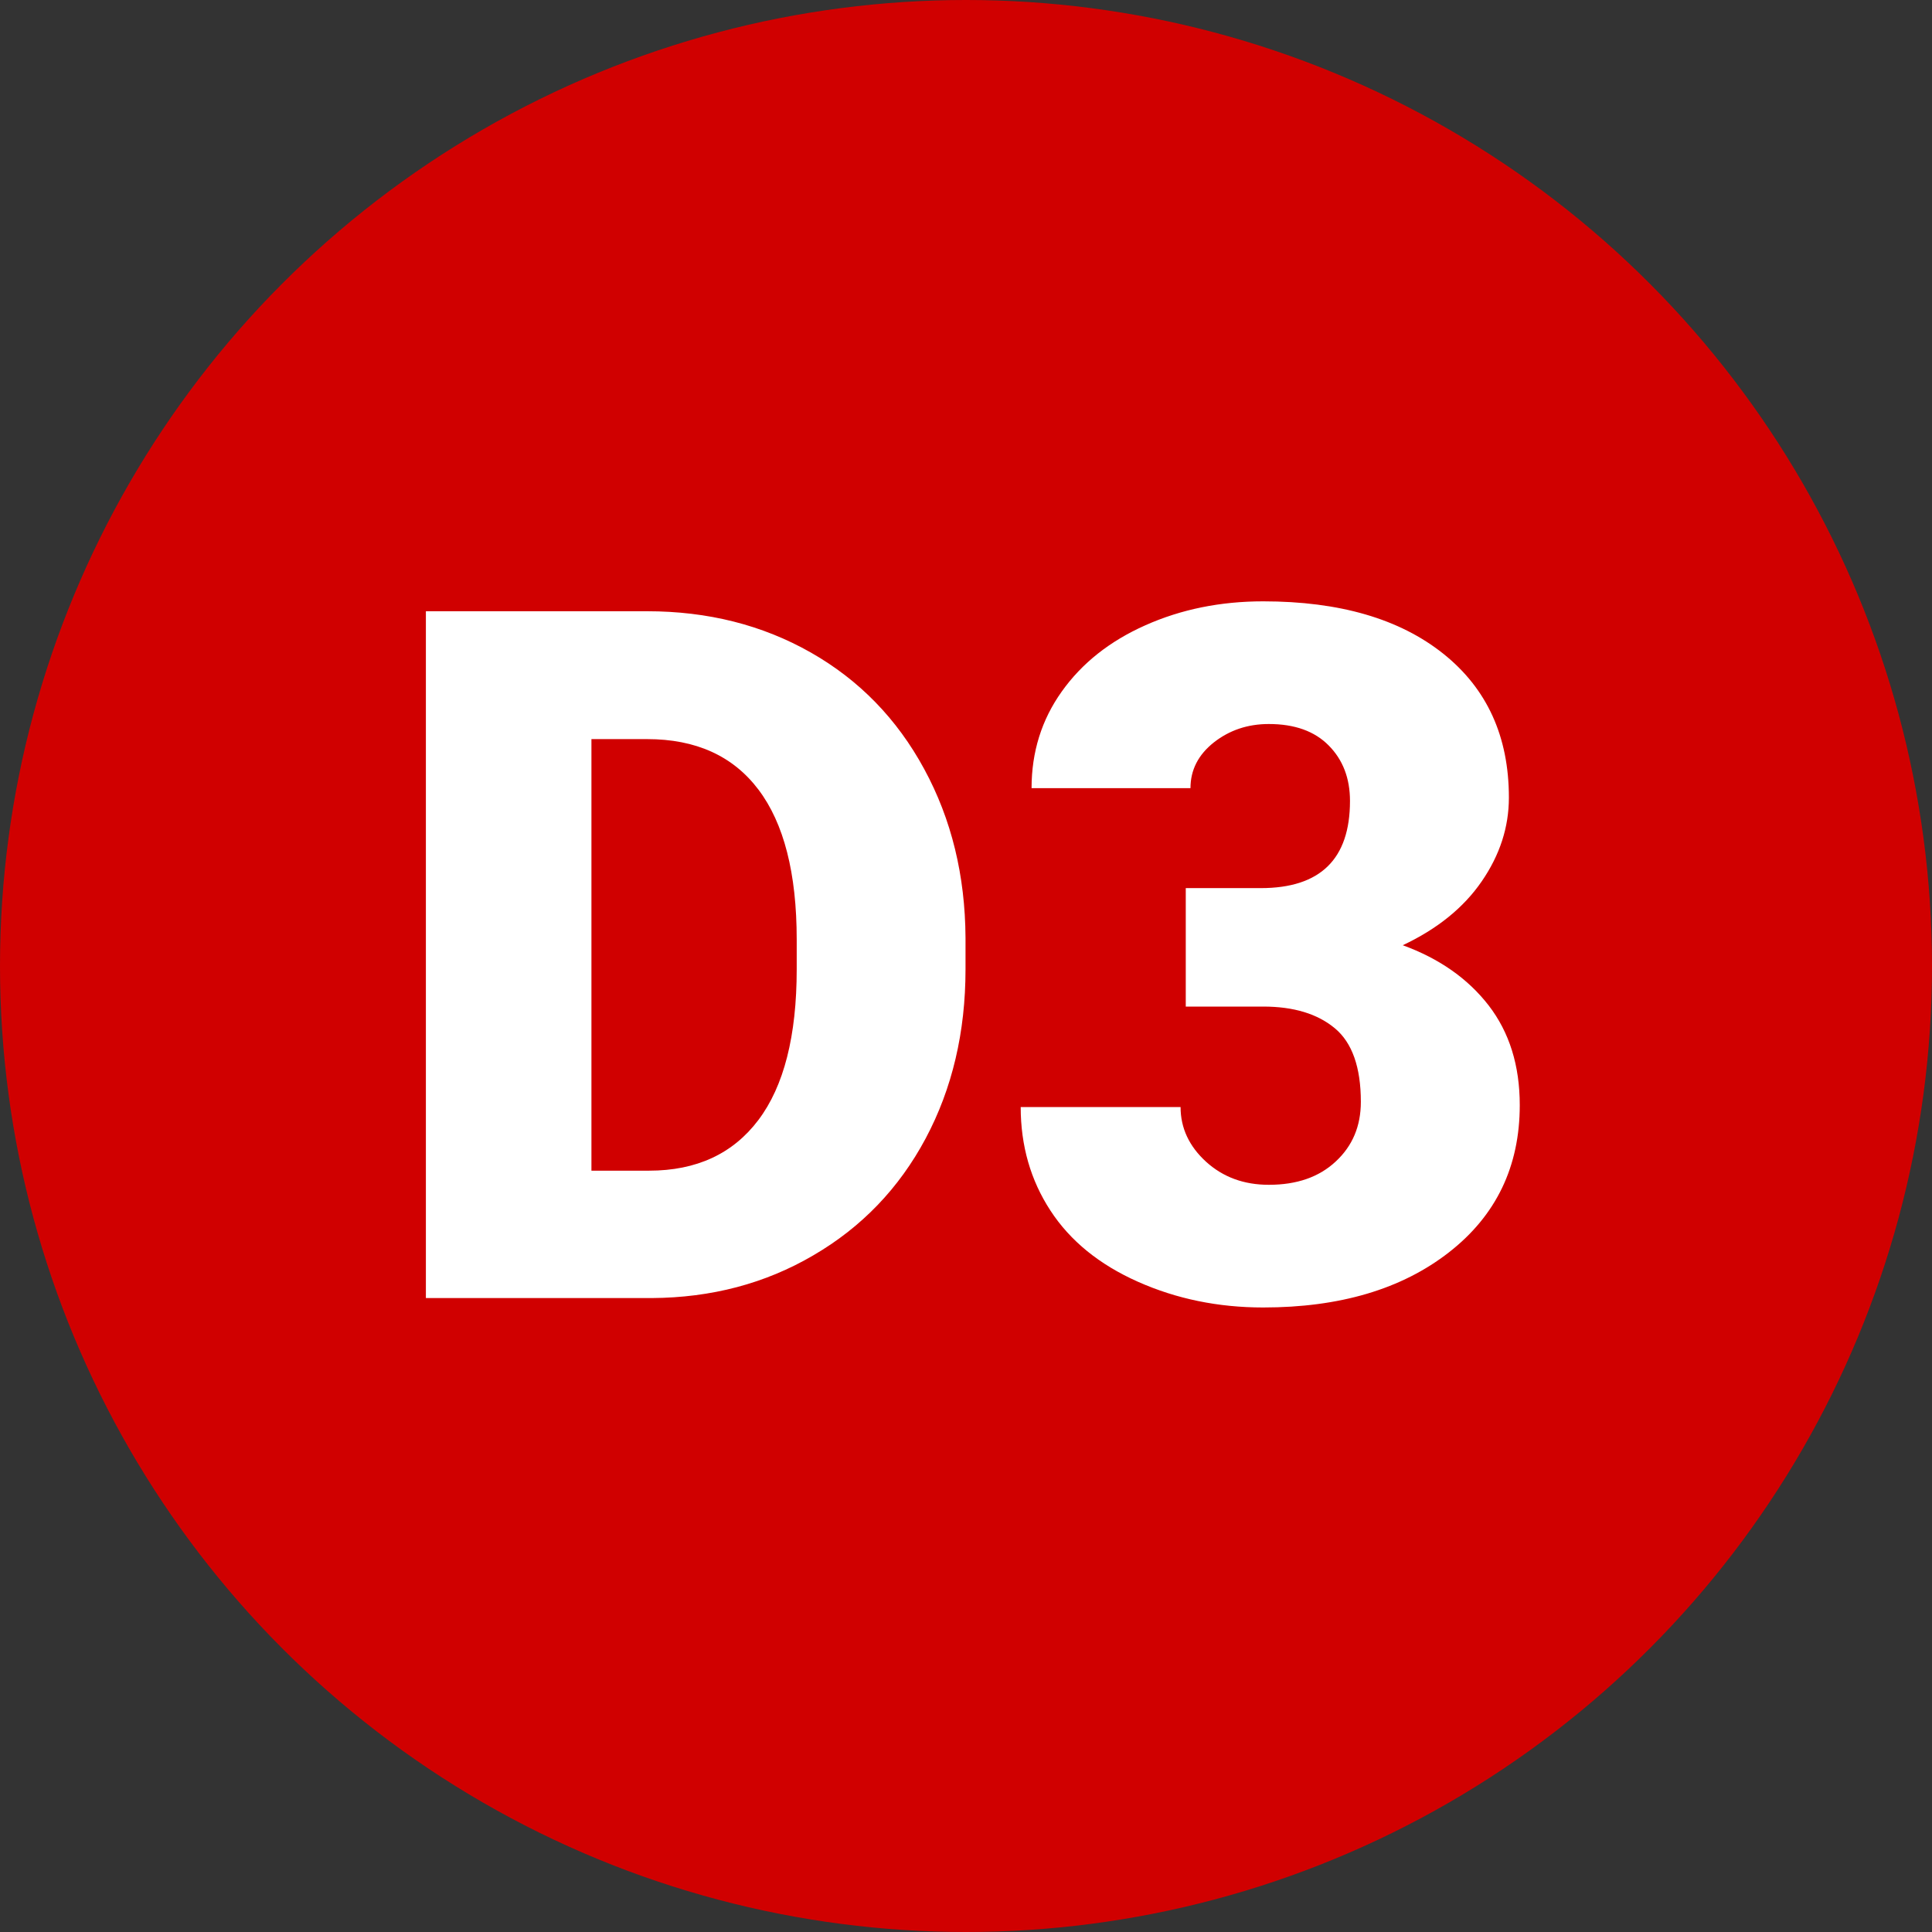 <svg width="2em" height="2em" viewBox="0 0 16 16" fill="rgb(208, 0, 0)" xmlns="http://www.w3.org/2000/svg">
        <rect x="0" y="0" width="16" height="16" fill="#333333" stroke="none"/>
        <circle cx="8" cy="8" r="8"></circle>
        <path data-paper-data="{&quot;skipFill&quot;:true}" fill="white" d="M5.398,10.75 C5.891,10.747 6.337,10.63 6.736,10.396 C7.136,10.163 7.446,9.84 7.666,9.428 C7.886,9.015 7.996,8.548 7.996,8.027 L7.996,8.027 L7.996,7.766 C7.993,7.25 7.88,6.785 7.654,6.369 C7.429,5.954 7.116,5.632 6.715,5.404 C6.314,5.176 5.862,5.062 5.359,5.062 L5.359,5.062 L3.527,5.062 L3.527,10.75 L5.398,10.75 Z M5.375,9.695 L4.898,9.695 L4.898,6.121 L5.359,6.121 C5.763,6.121 6.07,6.26 6.281,6.539 C6.492,6.818 6.598,7.232 6.598,7.781 L6.598,7.781 L6.598,8.027 C6.598,8.579 6.492,8.995 6.281,9.275 C6.07,9.555 5.768,9.695 5.375,9.695 L5.375,9.695 Z M10.461,10.828 C11.096,10.828 11.609,10.676 12,10.371 C12.391,10.066 12.586,9.66 12.586,9.152 C12.586,8.824 12.5,8.549 12.328,8.326 C12.156,8.104 11.919,7.938 11.617,7.828 C11.904,7.693 12.122,7.516 12.271,7.299 C12.421,7.081 12.496,6.85 12.496,6.605 C12.496,6.1 12.315,5.703 11.953,5.414 C11.591,5.125 11.094,4.98 10.461,4.98 C10.107,4.98 9.782,5.046 9.486,5.178 C9.191,5.309 8.96,5.492 8.793,5.727 C8.626,5.961 8.543,6.228 8.543,6.527 L8.543,6.527 L9.859,6.527 C9.859,6.376 9.924,6.25 10.053,6.148 C10.182,6.047 10.333,5.996 10.508,5.996 C10.721,5.996 10.887,6.055 11.004,6.174 C11.121,6.292 11.18,6.445 11.18,6.633 C11.18,7.115 10.934,7.355 10.441,7.355 L10.441,7.355 L9.82,7.355 L9.82,8.336 L10.461,8.336 C10.714,8.336 10.911,8.396 11.055,8.516 C11.198,8.635 11.27,8.839 11.27,9.125 C11.27,9.326 11.201,9.49 11.062,9.619 C10.924,9.748 10.74,9.812 10.508,9.812 C10.302,9.812 10.129,9.749 9.988,9.621 C9.848,9.493 9.777,9.342 9.777,9.168 L9.777,9.168 L8.453,9.168 C8.453,9.488 8.535,9.774 8.699,10.025 C8.863,10.277 9.105,10.473 9.424,10.615 C9.743,10.757 10.089,10.828 10.461,10.828 Z"></path>
      </svg>